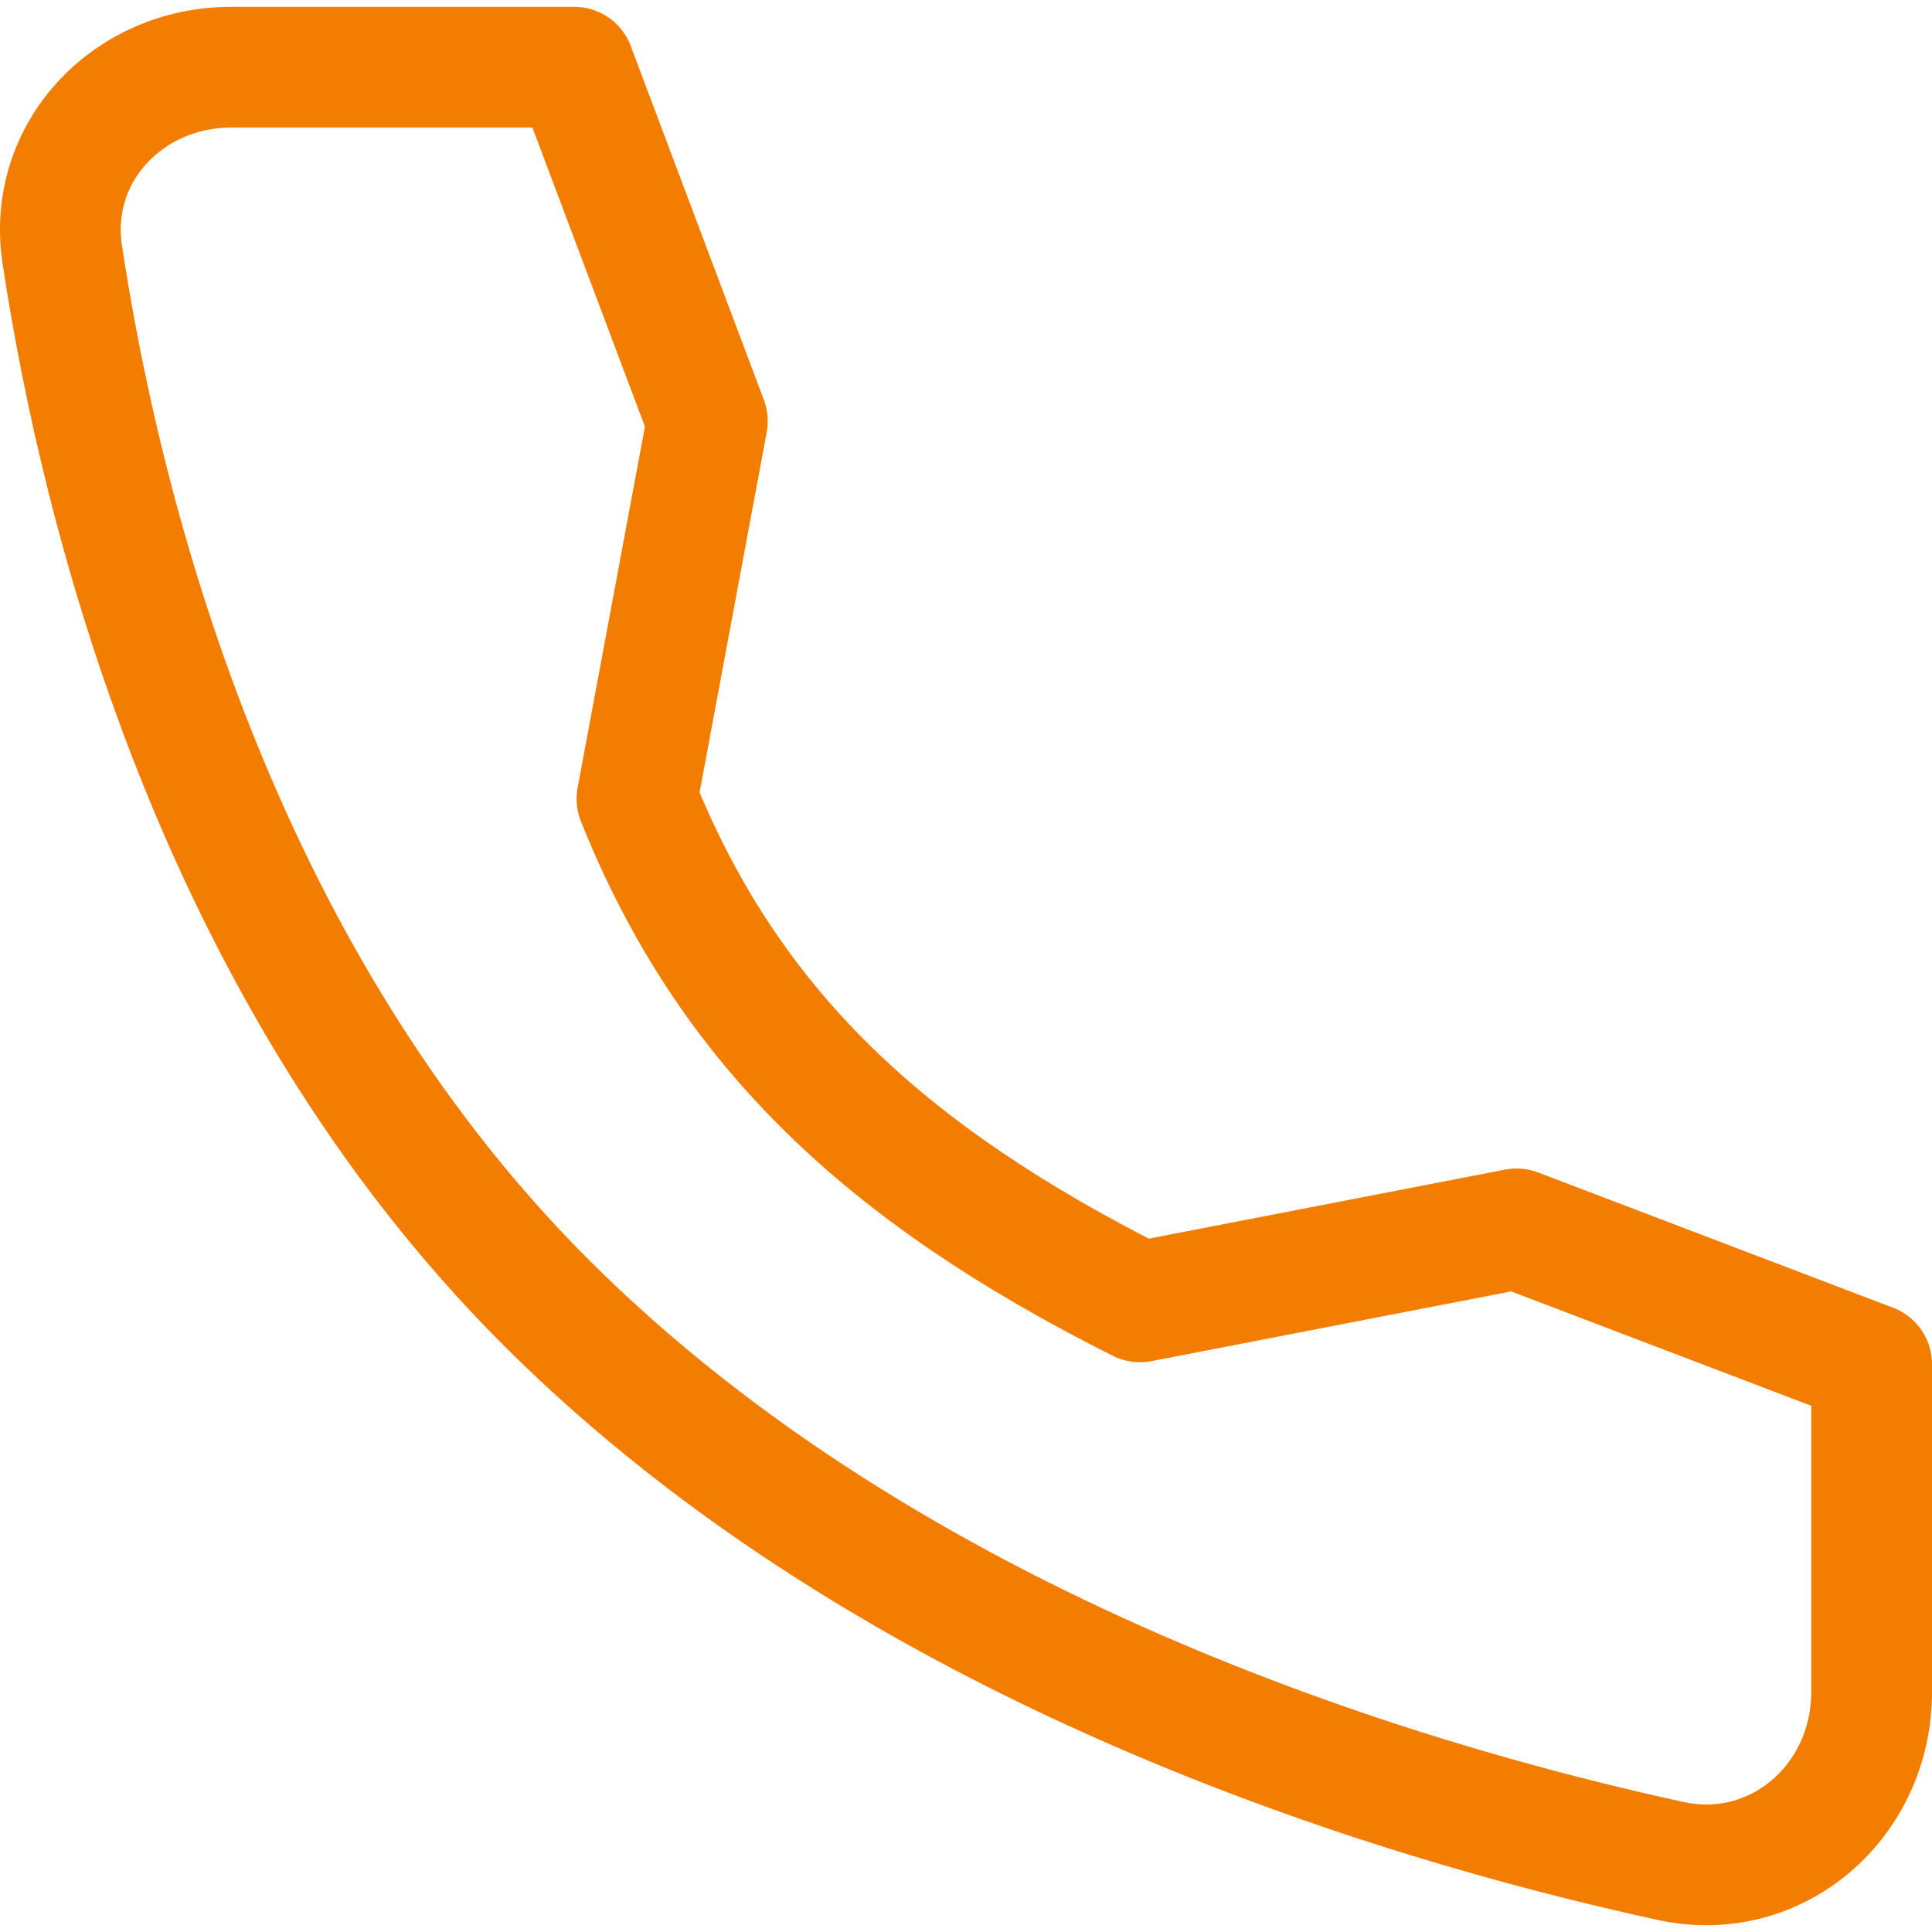 <svg width="32" height="32" viewBox="0 0 32 32" fill="none" xmlns="http://www.w3.org/2000/svg">
<path d="M25.12 20.354L18.881 21.563C14.667 19.448 12.065 17.019 10.55 13.232L11.716 6.975L9.511 1.113H3.829C2.121 1.113 0.776 2.524 1.031 4.213C1.668 8.429 3.546 16.074 9.035 21.563C14.799 27.328 23.101 29.829 27.67 30.823C29.435 31.207 31 29.83 31 28.025V22.595L25.12 20.354Z" stroke="#F27D00" stroke-width="2" stroke-linecap="round" stroke-linejoin="round"/>
</svg>
